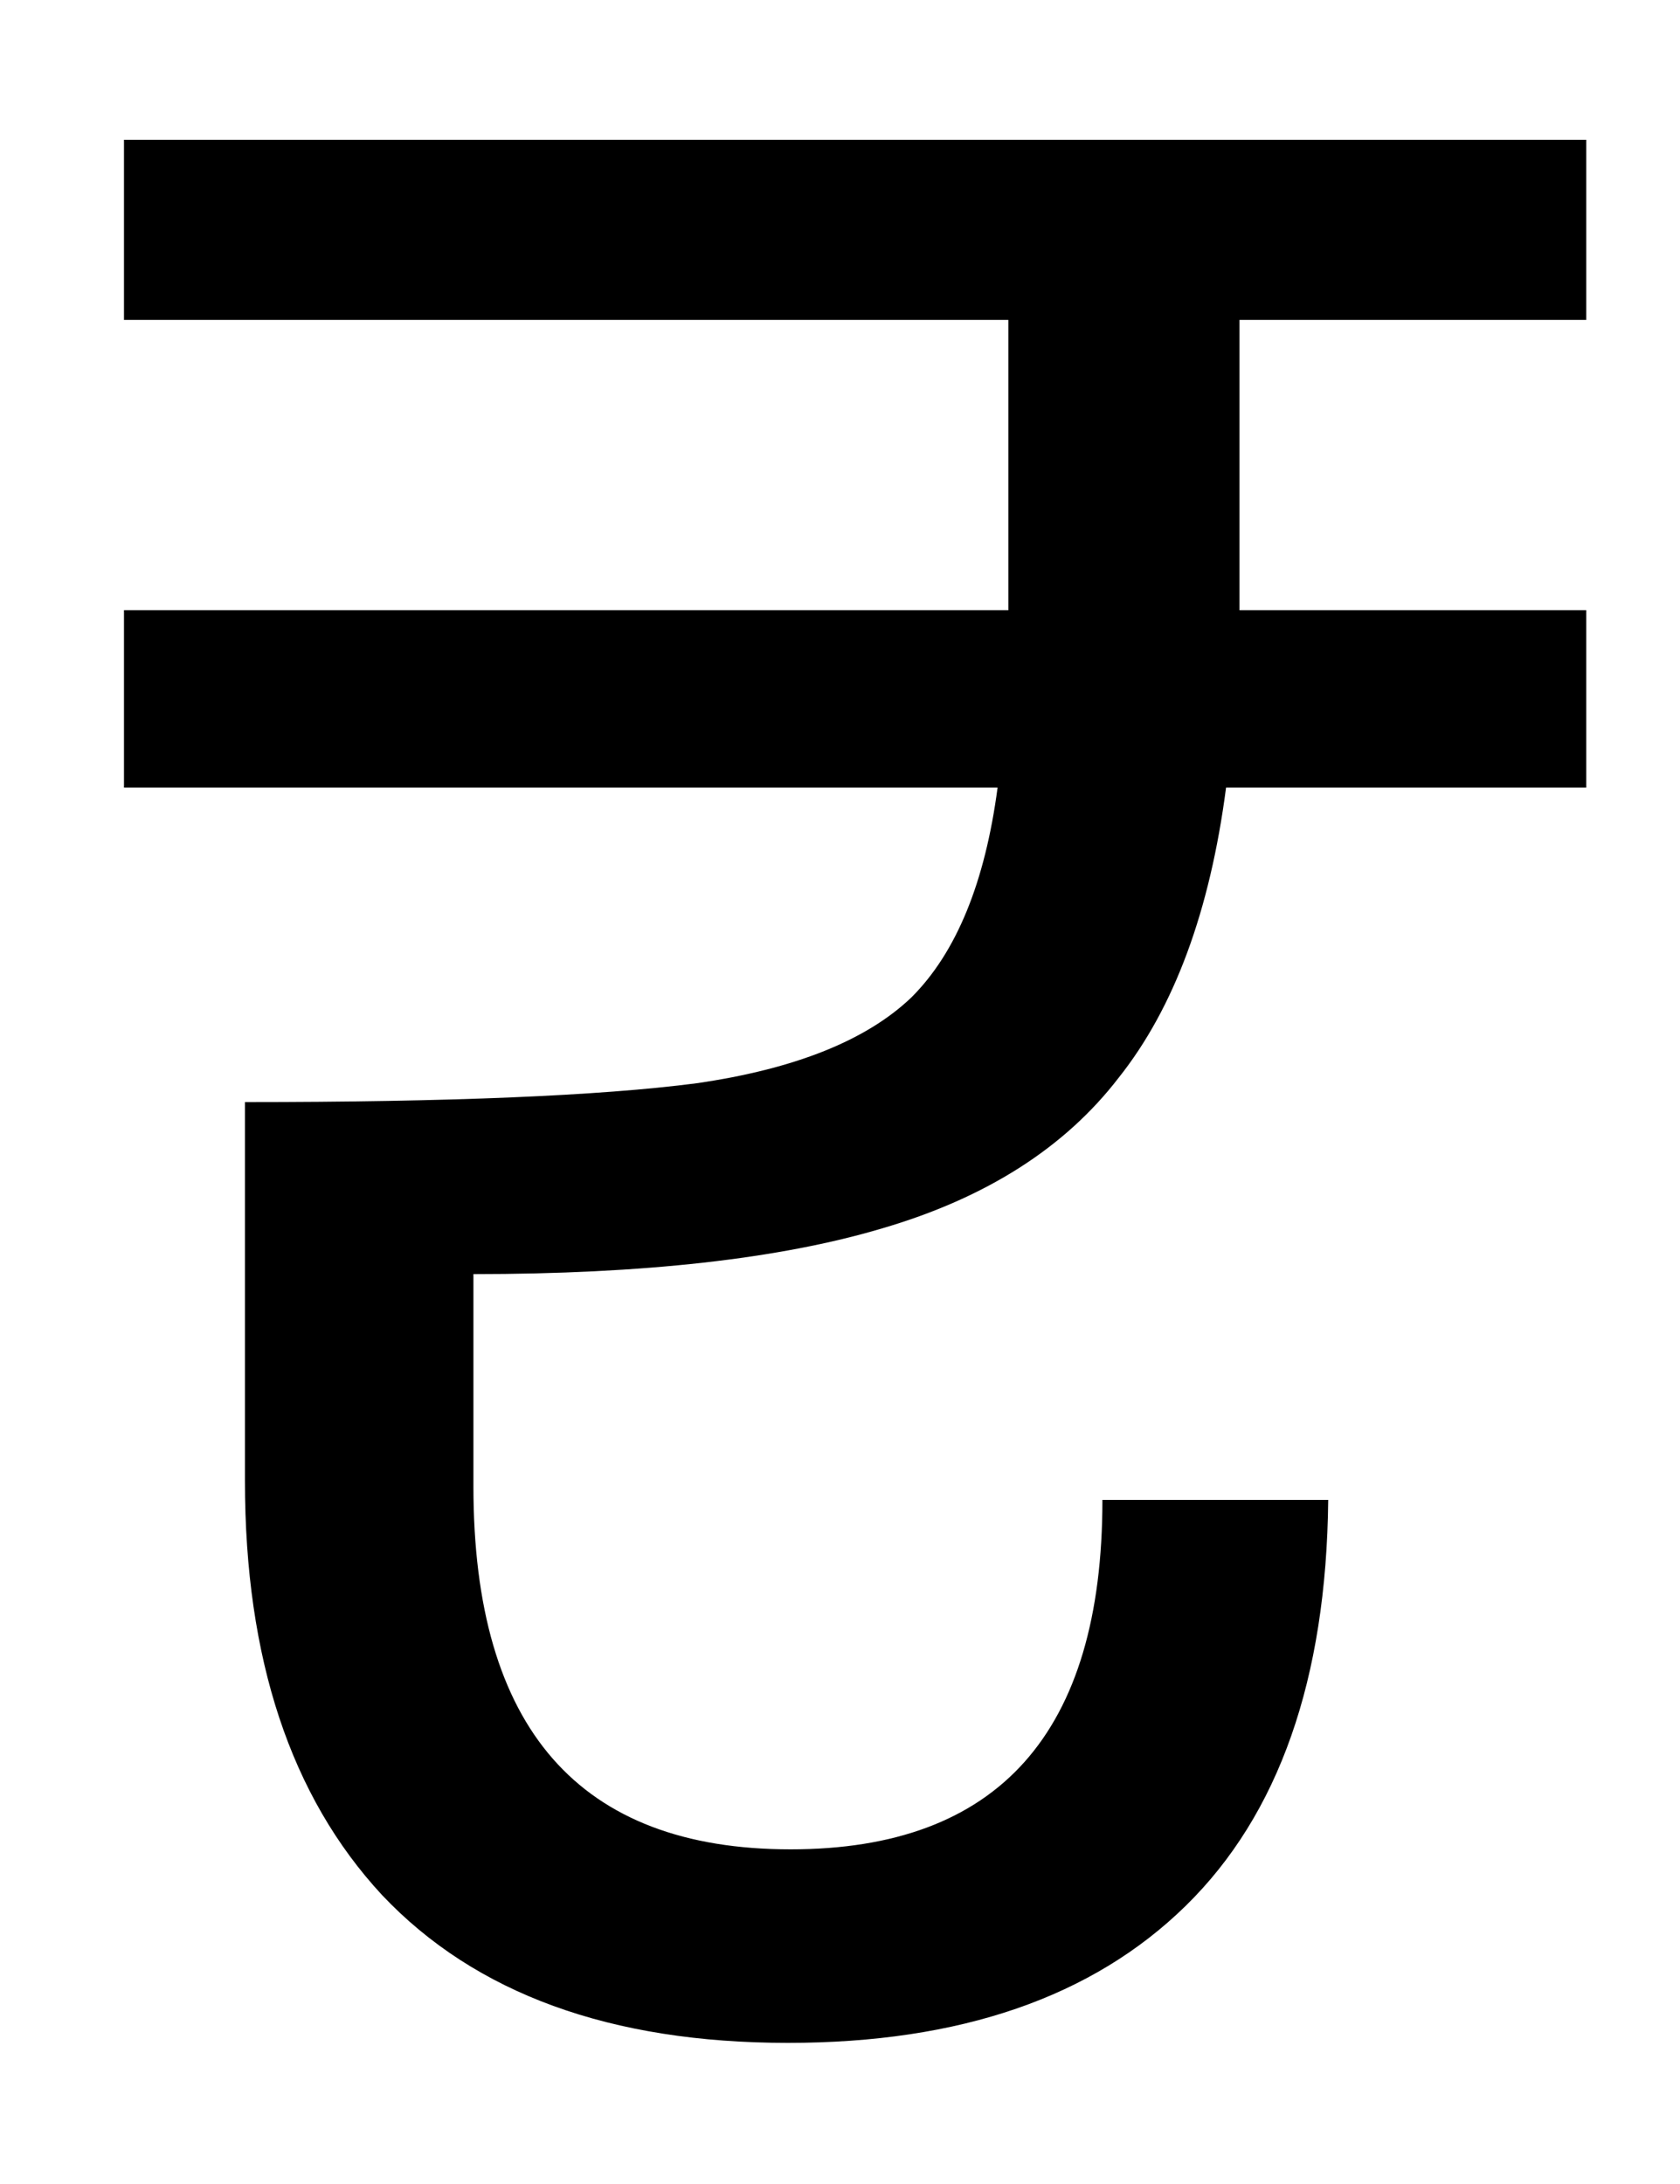 <svg  viewBox="0 0 10 13" fill="none" xmlns="http://www.w3.org/2000/svg">
<path d="M7.378 3.36V3.632H9.442V4.688H7.298C7.202 5.424 6.989 6 6.658 6.416C6.338 6.832 5.869 7.131 5.25 7.312C4.642 7.493 3.831 7.584 2.818 7.584V8.848C2.818 10.288 3.447 11.008 4.706 11.008C5.943 11.008 6.562 10.315 6.562 8.928H7.906C7.895 9.995 7.613 10.8 7.058 11.344C6.503 11.888 5.714 12.16 4.69 12.16C3.634 12.16 2.829 11.867 2.274 11.28C1.73 10.693 1.458 9.872 1.458 8.816V6.56C2.674 6.56 3.57 6.523 4.146 6.448C4.733 6.363 5.159 6.192 5.426 5.936C5.693 5.669 5.863 5.253 5.938 4.688H0.738V3.632H6.002V3.344V1.904H0.738V0.832H9.442V1.904H7.378V3.36Z" fill="black"/>
</svg>
